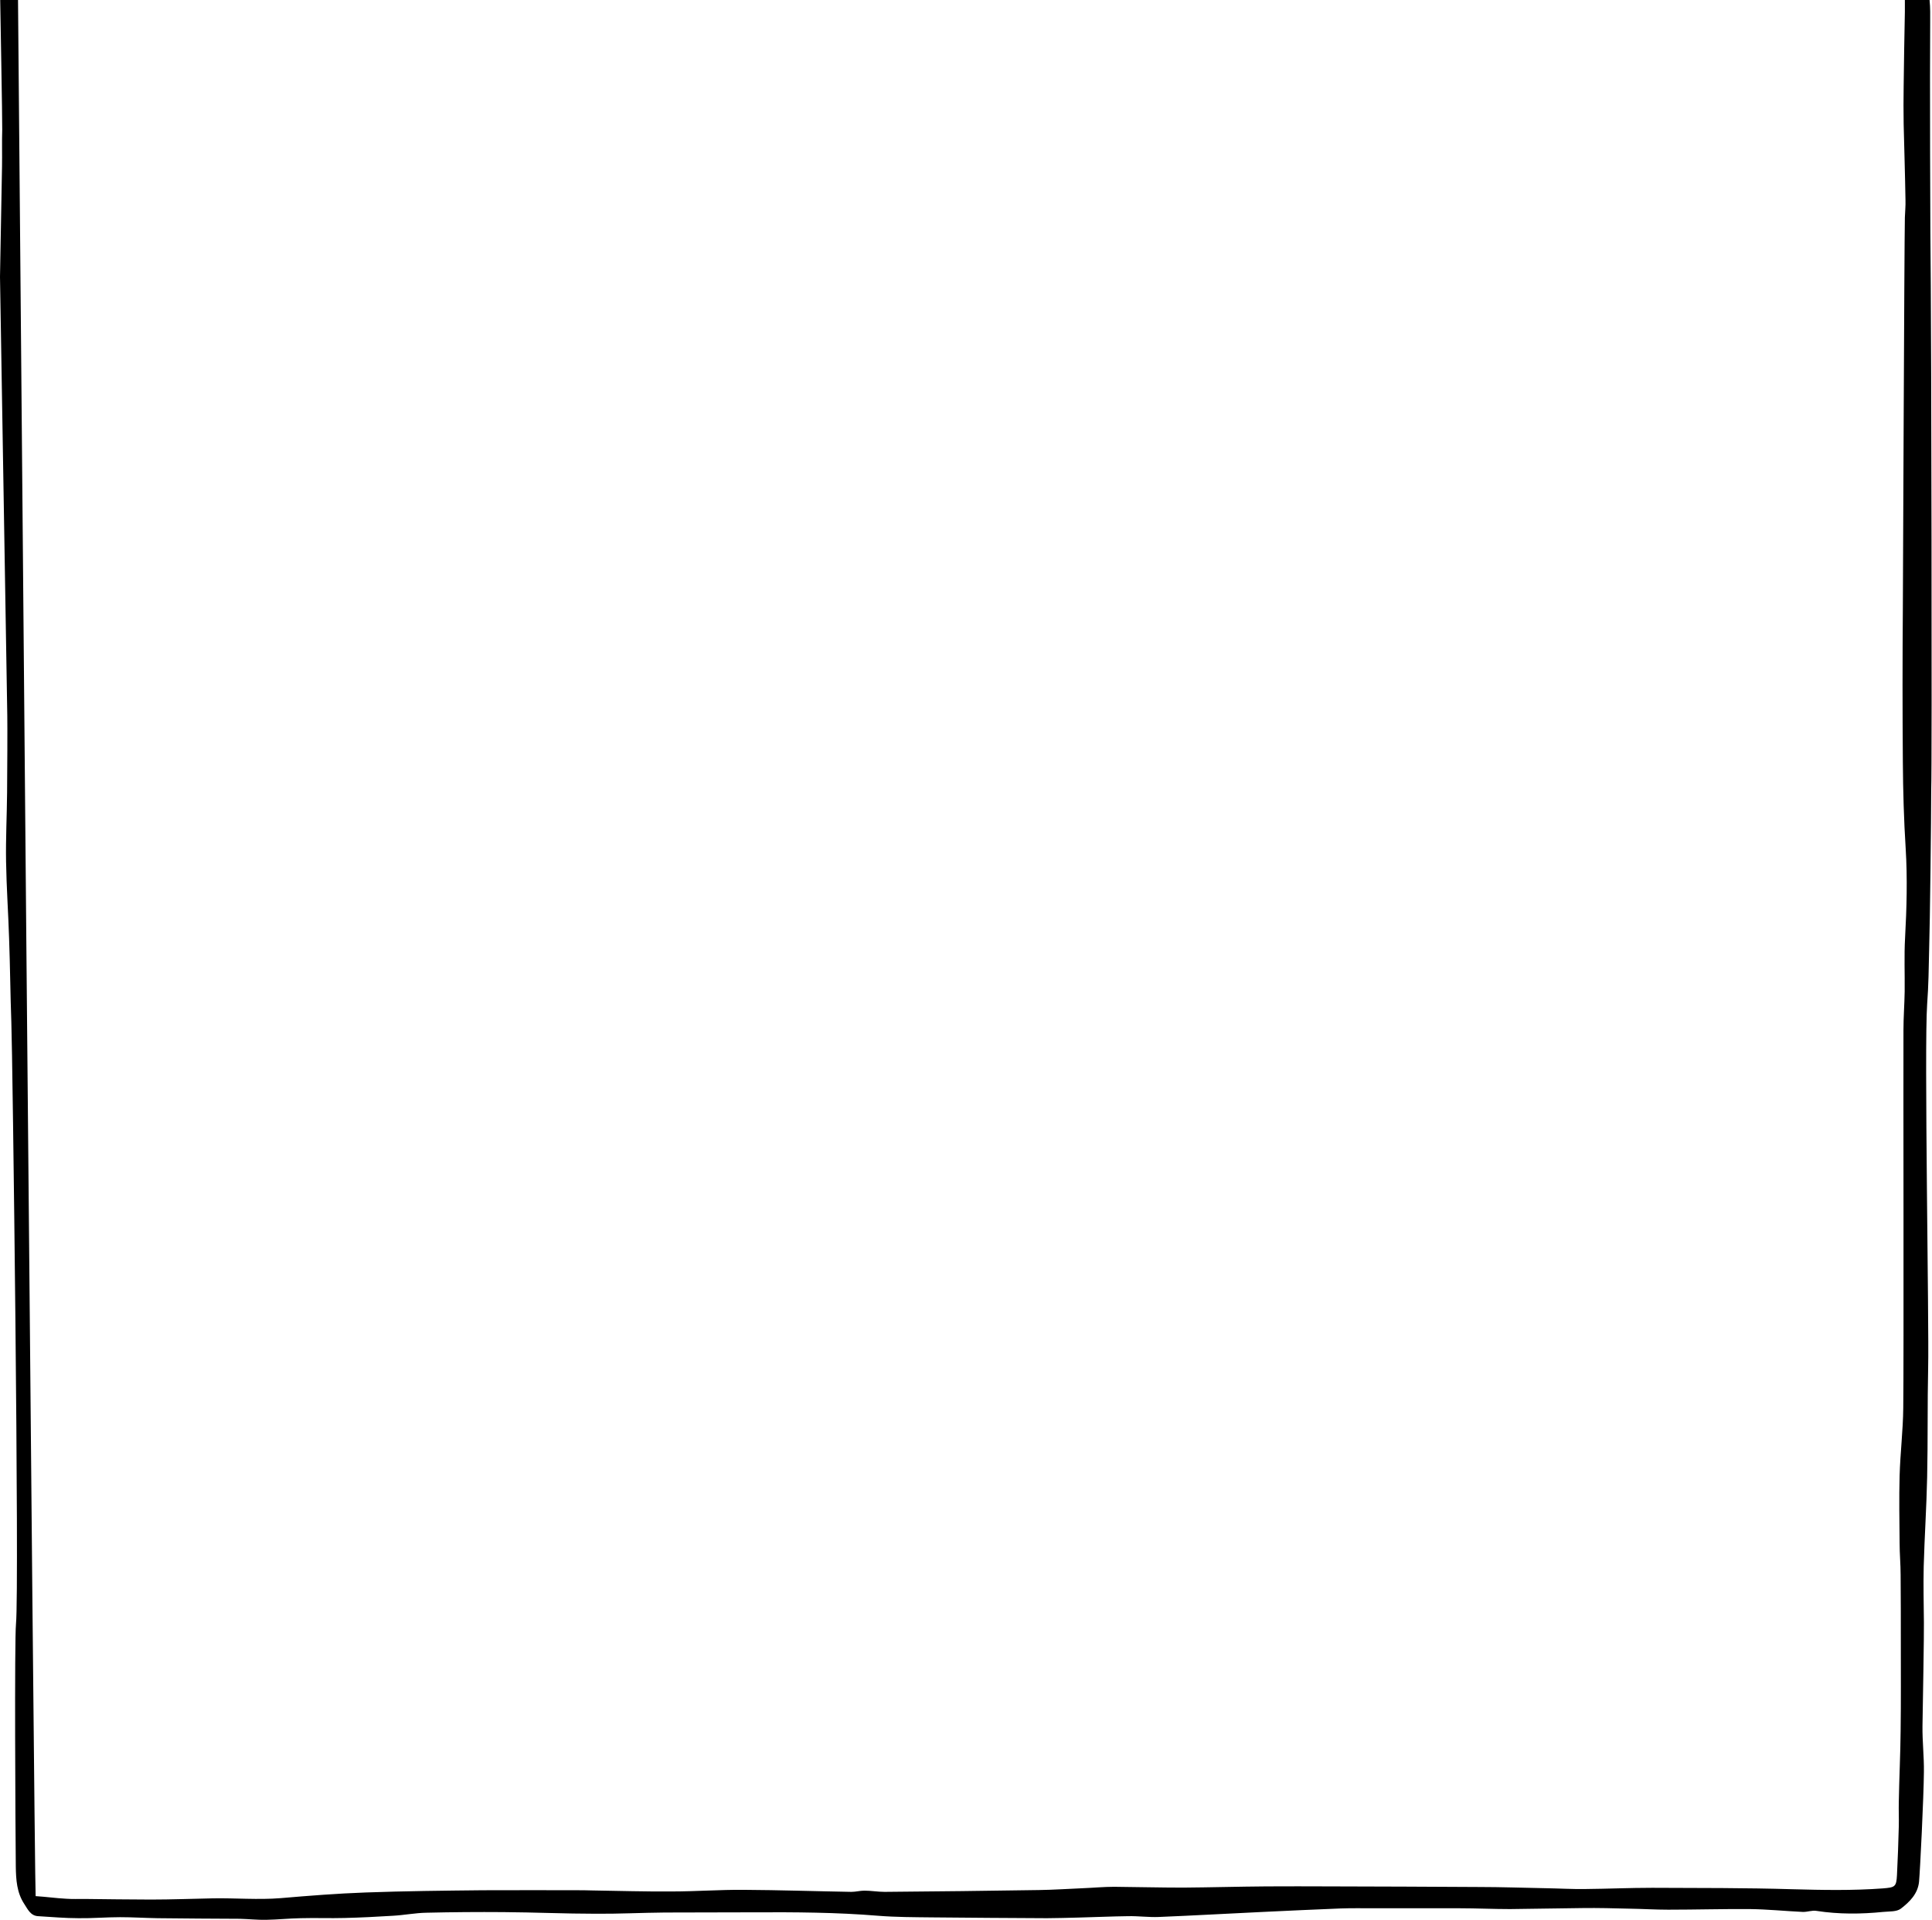 <?xml version="1.0" encoding="utf-8"?>
<!-- Generator: Adobe Illustrator 19.1.0, SVG Export Plug-In . SVG Version: 6.00 Build 0)  -->
<svg version="1.1" id="Calque_1" xmlns="http://www.w3.org/2000/svg" xmlns:xlink="http://www.w3.org/1999/xlink" x="0px" y="0px"
	 viewBox="0 0 954.2 948.1" style="enable-background:new 0 0 954.2 948.1;" xml:space="preserve">
<style type="text/css">
	.st0{fill:#E01220;}
</style>
<path d="M953.6,141.2c-0.3-22.8-0.5-107.5-0.3-130.3c0-3.4,0.1-6.9-0.3-10.9h-12.2c0,2,0,4,0,5.8c-0.2,12.2-0.5,24.6-0.6,36.8
	c-0.1,6.2-0.1,12.5,0,18.7c0.3,12.5,0.7,25,0.9,37.5c0.1,2.8-0.2,5.7-0.3,8.6c-0.3,15.2-0.9,177.5-1,192.7
	c-0.2,25.4-0.2,50.8,0,76.2c0.1,14.2,0.5,28.5,1.4,42.7c0.9,14.7,0.5,29.4-0.3,44.1c-0.5,8.8-0.1,17.7-0.2,26.5
	c-0.1,6.4-0.6,12.7-0.6,19.1c-0.1,23.5,0.2,163-0.1,186.5c-0.1,11.2-1.5,22.4-1.8,33.6c-0.3,11-0.1,22.1,0,33.2
	c0,5.2,0.5,10.5,0.5,15.7c0.1,11.1,0.1,22.1,0.1,33.2c0,14.6,0.1,29.2-0.1,43.8c-0.1,11.7-0.7,23.4-0.9,35.1c-0.1,4,0.1,8,0,12
	c-0.2,8-0.5,16-0.9,24.1c-0.3,5.9-1,6.1-7.1,6.6c-14.9,1.1-29.7,0.8-44.6,0.4c-23.1-0.7-46.2-0.6-69.2-0.7c-11,0-22.1,0.5-33.1,0.6
	c-6.5,0.1-13-0.3-19.5-0.4c-11-0.2-22-0.6-33-0.6c-24.6-0.2-49.3-0.2-73.9-0.3c-10.4,0-20.7-0.1-31.1,0c-13.7,0.1-27.4,0.5-41.1,0.6
	c-11.3,0-22.7-0.3-34-0.4c-5.2,0-10.3,0.5-15.5,0.7c-7.2,0.3-14.4,0.8-21.6,0.9c-25.4,0.4-50.9,0.7-76.3,0.9c-3.3,0-6.7-0.6-10-0.6
	c-2.1,0-4.3,0.6-6.4,0.6c-17.7-0.3-35.5-0.9-53.2-1c-11.9-0.1-23.7,0.8-35.6,0.8c-13,0.1-26.1-0.3-39.1-0.5c-1.5,0-3-0.1-4.5-0.1
	c-16.6,0-33.2-0.1-49.7,0c-19.3,0.2-38.5,0.4-57.8,1.1c-14,0.5-28,1.6-42,2.8c-11.2,0.9-22.3-0.1-33.5,0.1
	c-10.2,0.2-20.4,0.6-30.6,0.6c-10.9,0-21.8-0.2-32.7-0.3c-3,0-6,0.1-9-0.1c-5.6-0.3-9.2-0.9-15.2-1.3C17,932.4,8.9,1,8.9,0H0.1
	c0,1,1.1,60.3,1,63.9c-0.2,6,0,12.2-0.1,18.2c-0.3,18.2-0.7,36.5-1,54.6c0,0.7,3.4,203.5,3.6,216.7c0.1,4.2,0,29.5-0.1,38
	c-0.1,11.4-0.7,22.8-0.5,34.1c0.2,12.7,1.1,25.4,1.5,38.1c0.5,13.7,0.6,27.5,1.1,41.2c0.6,14.7,4,279,2.3,297
	c-0.8,8.5-0.3,100.7-0.1,119.8c0.1,6.7,0.5,13,4.2,18.6c1.7,2.6,3.1,5.8,6.8,6c6.7,0.4,13.3,1,20,1c6.8,0.1,13.7-0.5,20.5-0.5
	c6.2,0,12.3,0.4,18.5,0.5c13.6,0.2,27.1,0.2,40.7,0.3c4.3,0.1,8.7,0.6,13,0.5c5.7-0.1,11.4-0.7,17.1-0.8c7.2-0.2,14.4,0.1,21.6-0.1
	c8-0.2,15.9-0.6,23.9-1.1c5.5-0.3,11-1.4,16.5-1.5c12.7-0.3,25.4-0.4,38.1-0.3c15.2,0.1,30.4,0.8,45.5,0.8
	c11.4,0.1,22.7-0.5,34.1-0.6c14.6-0.1,29.1,0,43.7-0.1c20.6-0.1,41.2,0,61.7,1.7c8.8,0.7,17.7,0.7,26.6,0.8
	c18.9,0.2,37.9,0.3,56.8,0.4c5,0,10-0.2,15.1-0.3c8.4-0.2,16.7-0.6,25.1-0.7c5-0.1,10,0.6,15,0.4c17.2-0.7,34.4-1.7,51.6-2.5
	c12.7-0.6,25.4-1.2,38.1-1.7c5.5-0.2,11-0.1,16.6-0.1c14.1,0,28.2,0,42.2,0c8.3,0,16.7,0.4,25,0.4c12-0.1,23.9-0.4,35.9-0.5
	c7.7-0.1,15.4,0.1,23.1,0.3c6.4,0.1,12.7,0.5,19.1,0.5c13.5,0,27-0.4,40.4-0.3c8.7,0.1,17.4,1,26,1.4c2.3,0.1,4.7-0.9,6.9-0.5
	c11,1.7,22,1.6,32.9,0.5c3-0.3,6.6,0,8.7-1.6c4.3-3.3,8.4-7.3,9-13.3c0.5-5.3,2.3-41.5,2.4-54.3c0.1-7.5-0.8-15-0.7-22.6
	c0.2-12,0.8-46.1,0.7-51.1c-0.1-9.2-0.3-18.4-0.1-27.6c0.4-14.7,1.4-29.4,1.7-44.1c0.4-18.1,0.1-36.2,0.5-54.3
	c0.5-21.1-2-158.1-0.5-179.3c0.7-9.2,0.8-18.4,1-27.6c0.4-12,1-64.2,1-78.3C954.3,378.1,953.8,155.7,953.6,141.2z"/>
</svg>
